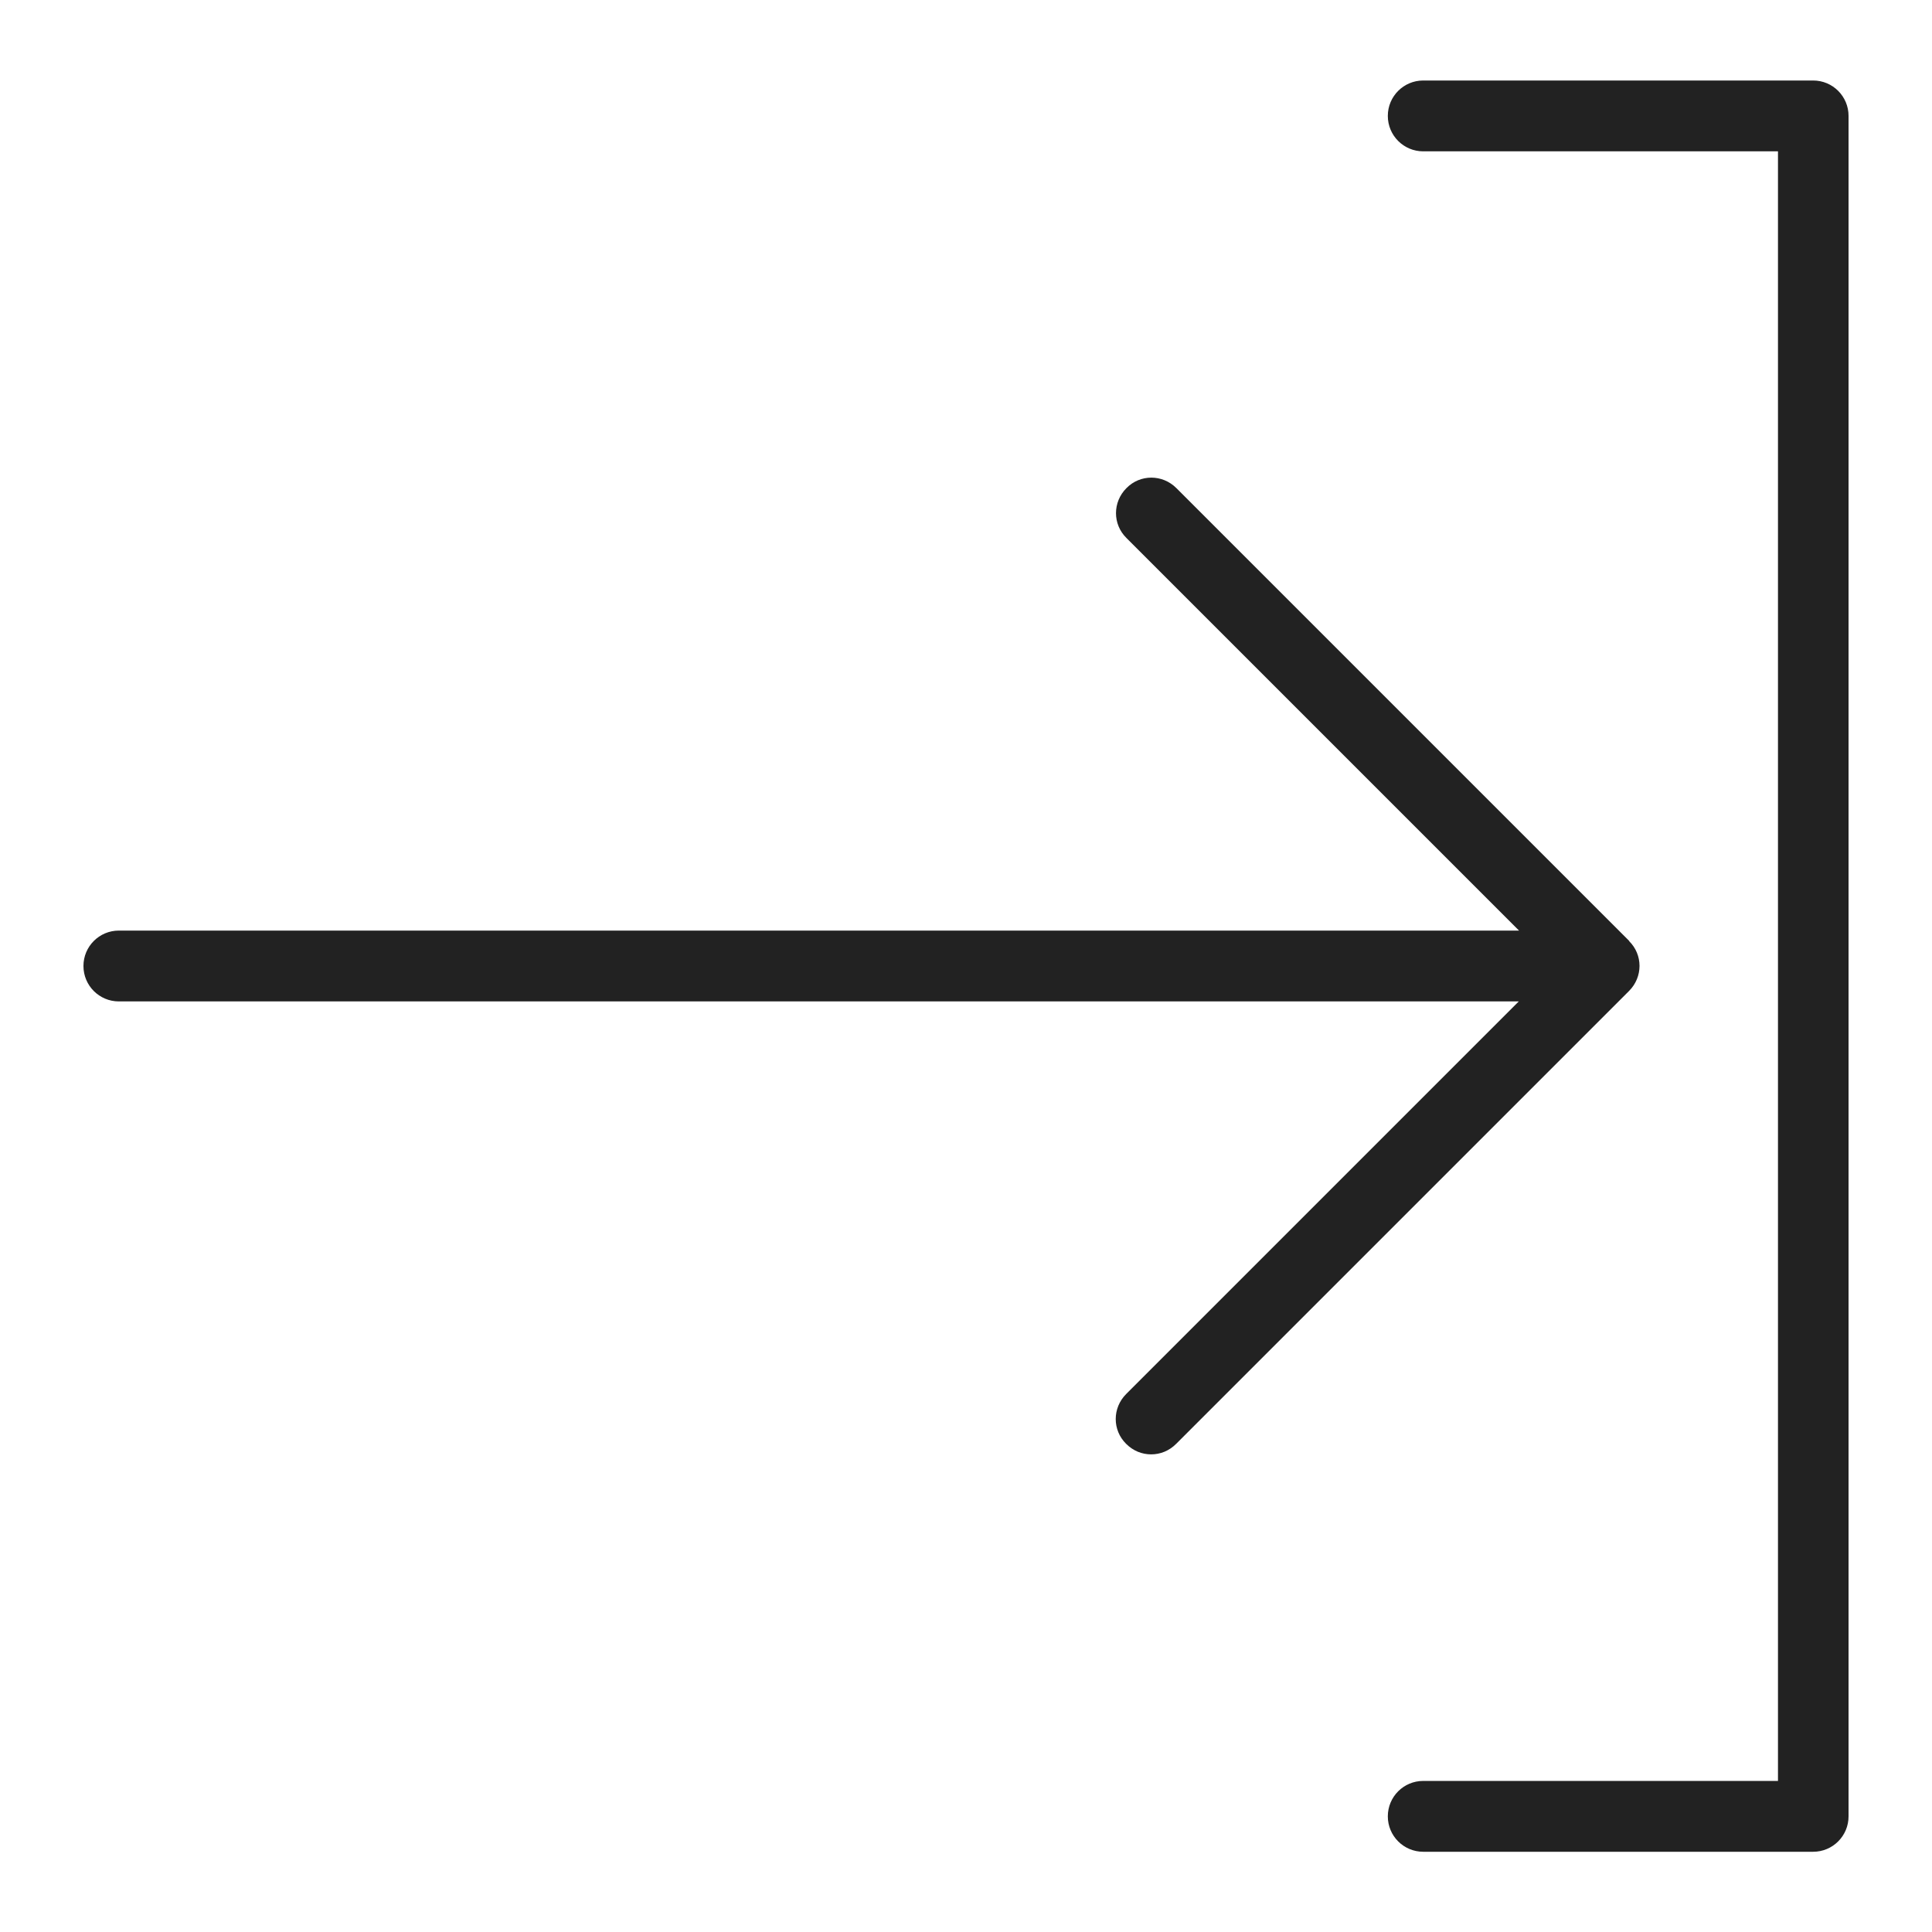 <svg width="72" height="72" viewBox="0 0 72 72" fill="none" xmlns="http://www.w3.org/2000/svg">
<g id="logout_XL 1">
<g id="a">
<g id="Group">
<path id="Vector" d="M67.57 3H53.04C52.31 3 51.72 3.59 51.72 4.32C51.72 5.05 52.31 5.64 53.04 5.64H66.26V66.37H53.04C52.31 66.37 51.72 66.96 51.72 67.69C51.72 68.42 52.31 69.01 53.04 69.01H67.57C68.3 69.01 68.89 68.42 68.89 67.69V4.32C68.89 3.59 68.3 3 67.57 3Z" fill="#222222"/>
<path id="Vector_2" d="M60.72 35.07L43.84 18.19C43.32 17.67 42.49 17.67 41.98 18.19C41.46 18.71 41.46 19.54 41.98 20.05L56.61 34.68H4.43C3.7 34.68 3.11 35.27 3.11 36C3.11 36.73 3.7 37.32 4.43 37.32H56.6L41.97 51.95C41.45 52.47 41.45 53.3 41.97 53.81C42.23 54.07 42.56 54.2 42.9 54.2C43.24 54.2 43.57 54.07 43.83 53.81L60.71 36.93C61.23 36.41 61.23 35.58 60.71 35.07H60.72Z" fill="#222222"/>
</g>
</g>
</g>
</svg>

